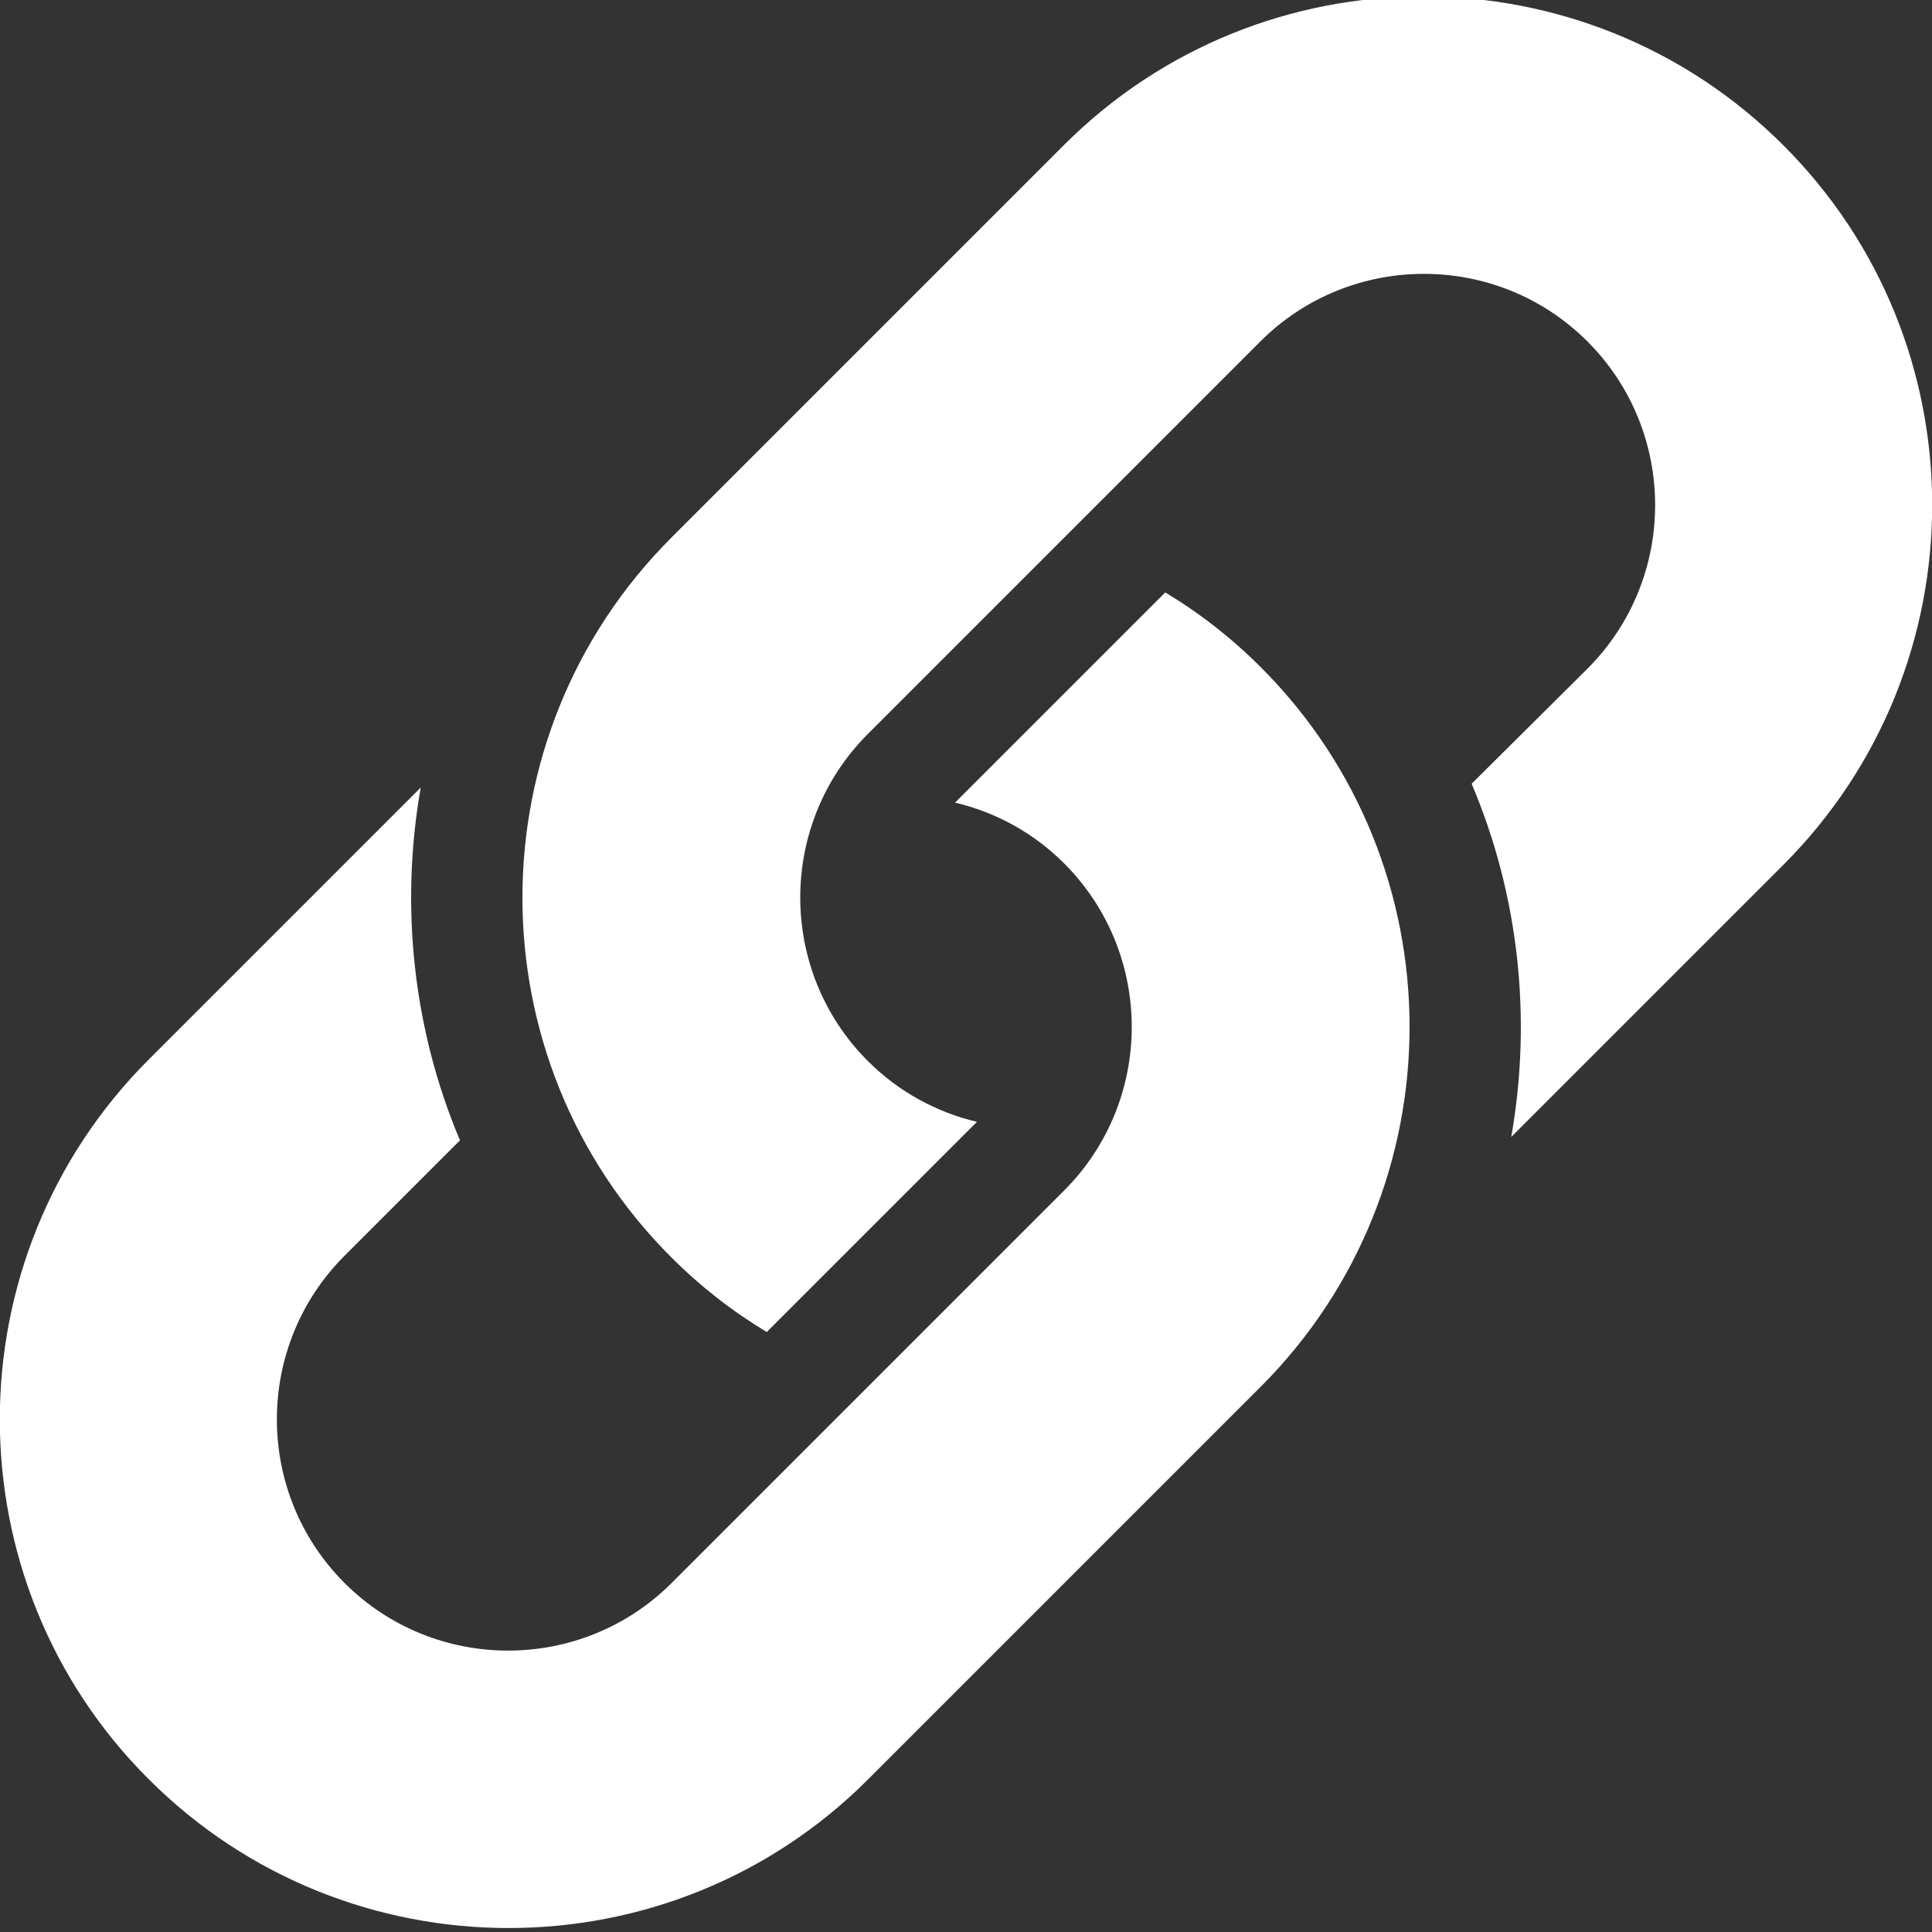 
<svg version="1.1" xmlns="http://www.w3.org/2000/svg" xmlns:xlink="http://www.w3.org/1999/xlink" x="0px" y="0px"
	 viewBox="0 0 512 512" style="enable-background:new 0 0 512 512;" xml:space="preserve">
		<rect x="0" y="0" width="512" height="512" fill="#333333" stroke="none"/>
		<path fill="#ffffff"  d="M400.5,301.3l72.1-72.1c52.6-52.6,52.6-138.2,0-190.7c-52.6-52.6-138.2-52.6-190.7,0l-104,104
			c-52.6,52.6-52.6,138.2,0,190.7c7.8,7.8,16.3,14.4,25.3,19.8l55.7-55.7c-10.6-2.5-20.7-7.9-28.9-16.1c-23.9-23.9-23.9-62.8,0-86.7
			l104-104c23.9-23.9,62.8-23.9,86.7,0c23.9,23.9,23.9,62.8,0,86.7L390,207.7C402.6,237.4,406,270,400.5,301.3z"/>
		<path fill="#ffffff" d="M111.5,208.7l-72.1,72.1c-52.6,52.6-52.6,138.2,0,190.7c52.6,52.6,138.2,52.6,190.7,0l104-104
			c52.6-52.6,52.6-138.2,0-190.7c-7.8-7.8-16.3-14.4-25.3-19.8l-55.7,55.7c10.6,2.5,20.7,7.9,28.9,16.1c23.9,23.9,23.9,62.8,0,86.7
			l-104,104c-23.9,23.9-62.8,23.9-86.7,0c-23.9-23.9-23.9-62.8,0-86.7l30.6-30.6C109.4,272.6,106,240,111.5,208.7z"/>
</svg>
